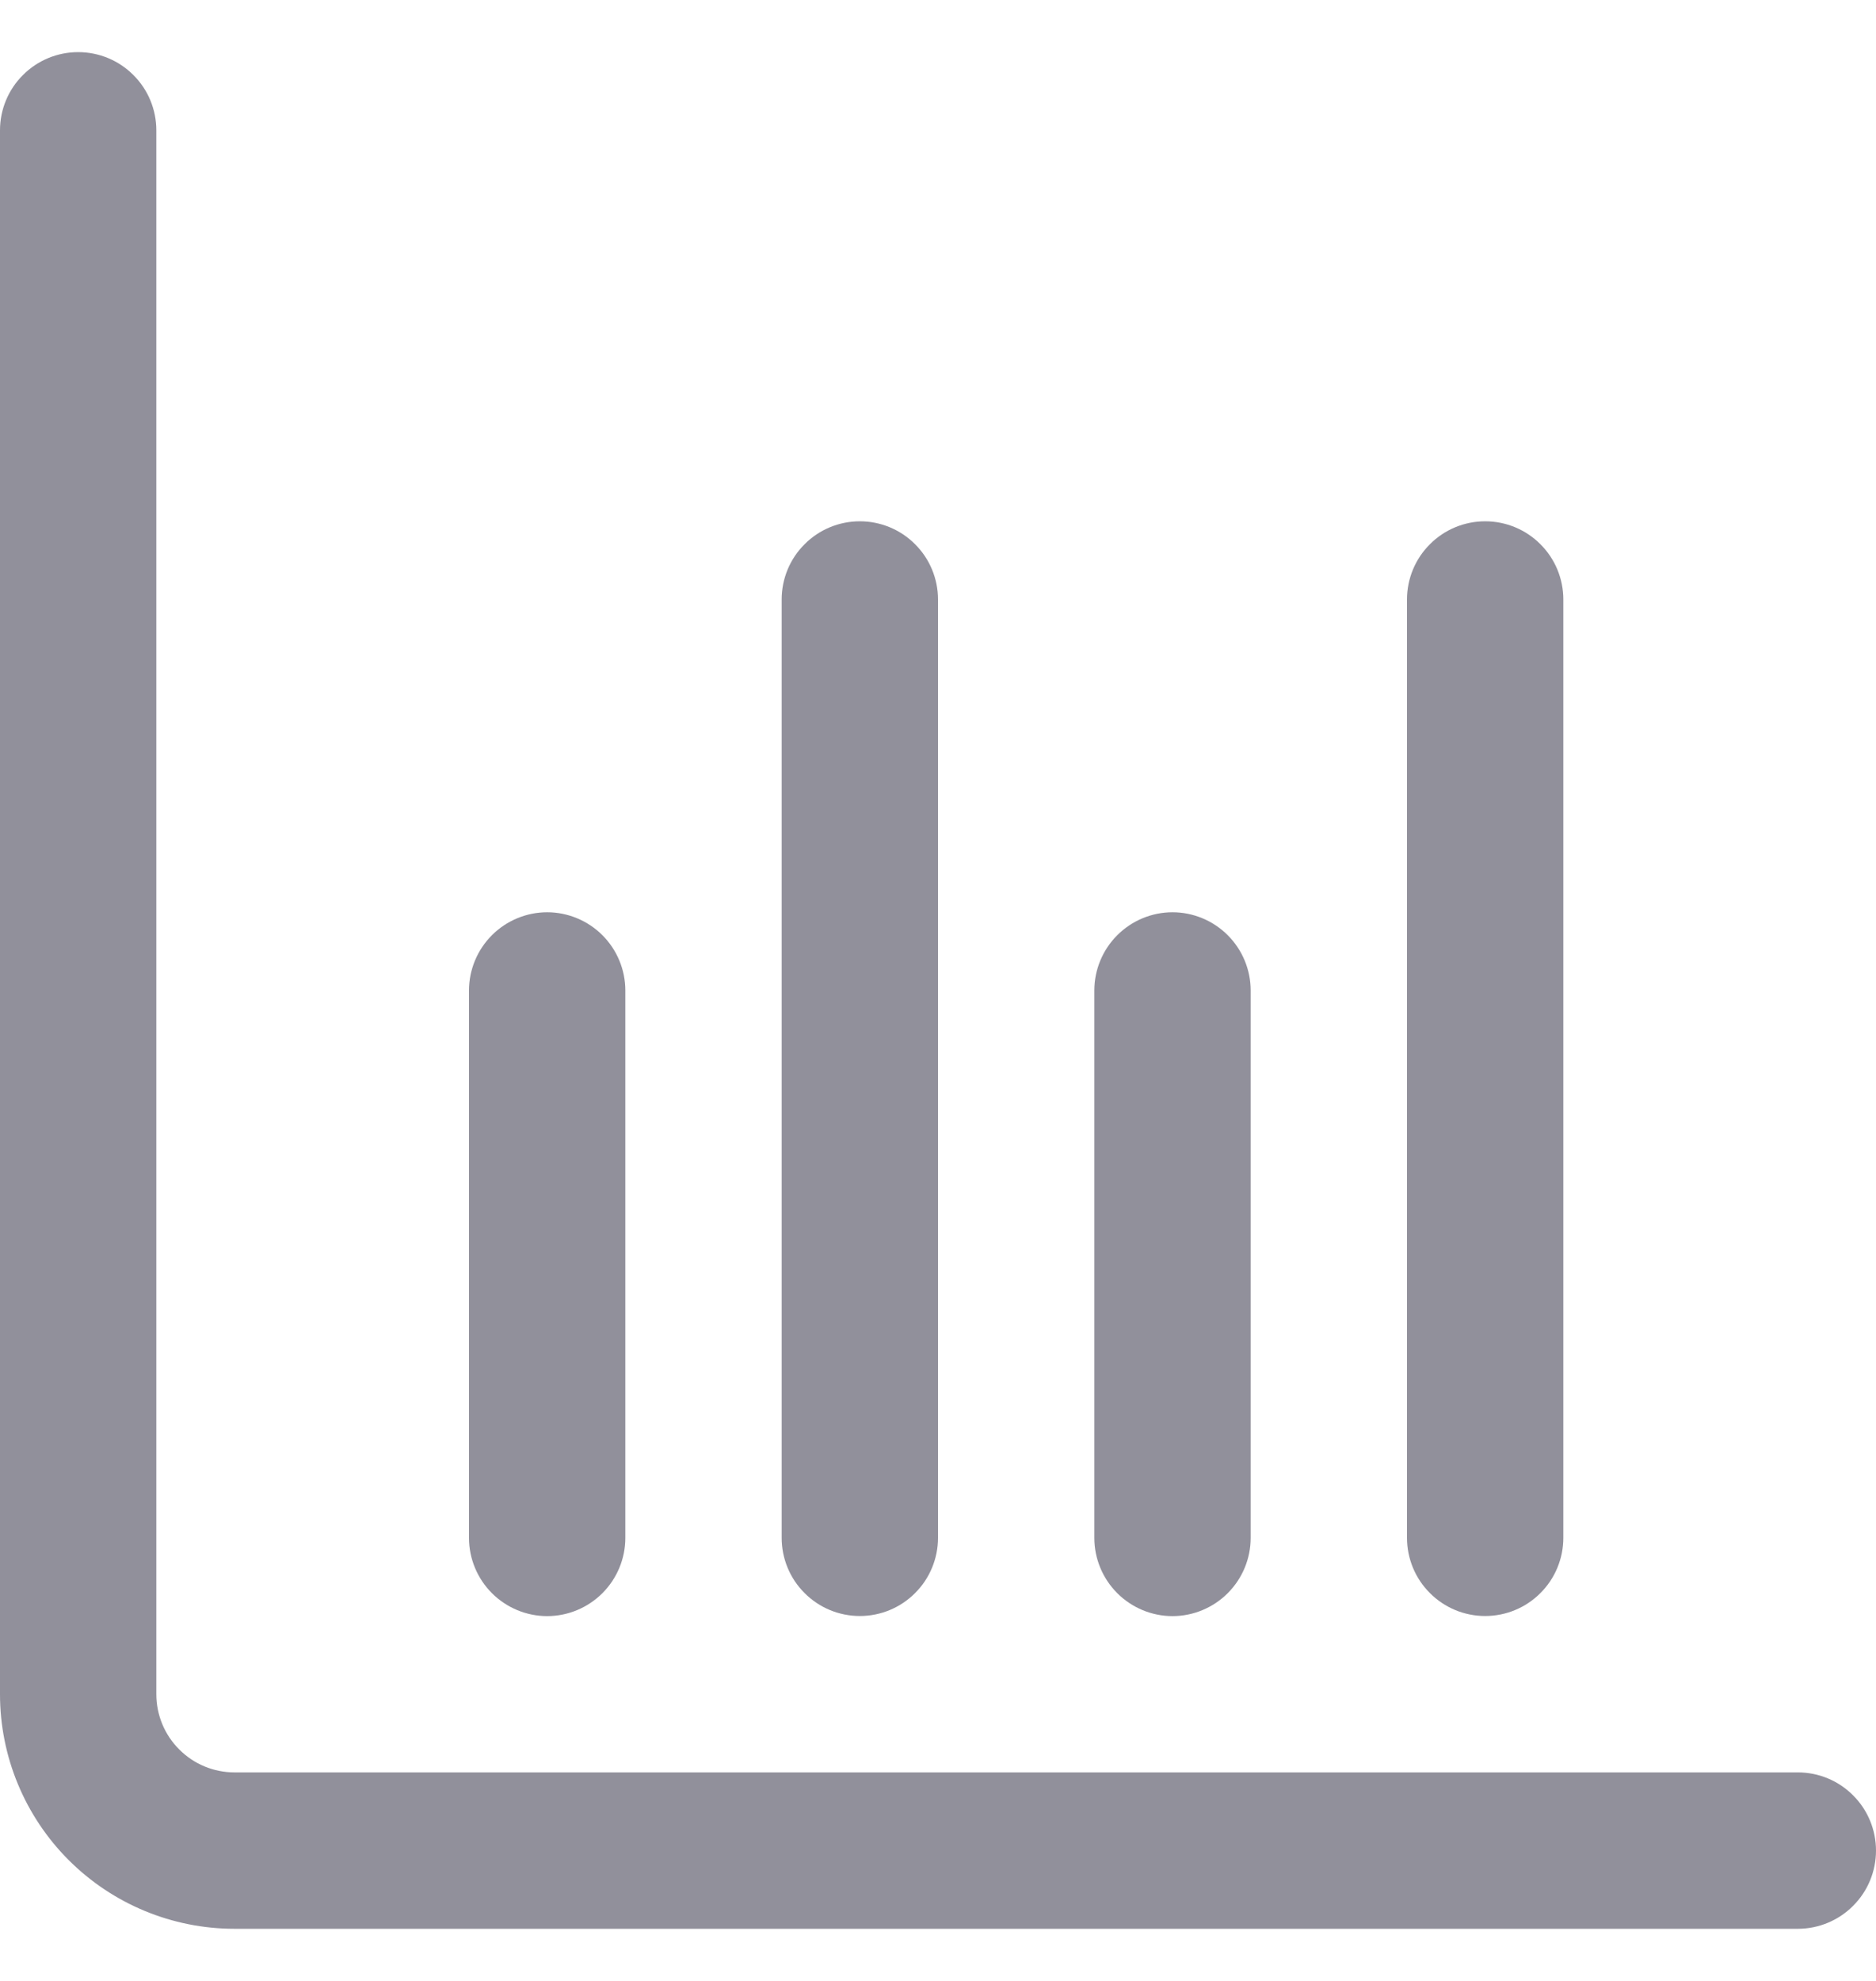 <svg width="18" height="19" viewBox="0 0 18 19" fill="none" xmlns="http://www.w3.org/2000/svg">
<g clip-path="url(#clip0_3315_1537)">
<path d="M17.25 17H2.25C2.051 17 1.86 16.921 1.72 16.78C1.579 16.64 1.5 16.449 1.5 16.25V1.25C1.5 1.051 1.421 0.86 1.28 0.72C1.14 0.579 0.949 0.5 0.75 0.5C0.551 0.5 0.36 0.579 0.22 0.72C0.079 0.86 0 1.051 0 1.25L0 16.25C0 16.847 0.237 17.419 0.659 17.841C1.081 18.263 1.653 18.5 2.25 18.5H17.25C17.449 18.5 17.64 18.421 17.78 18.28C17.921 18.14 18 17.949 18 17.75C18 17.551 17.921 17.36 17.78 17.22C17.64 17.079 17.449 17 17.25 17Z" fill="#91909B"/>
<path d="M11.25 15.501C11.449 15.501 11.64 15.421 11.78 15.281C11.921 15.14 12 14.949 12 14.751V9.5C12 9.302 11.921 9.111 11.78 8.97C11.64 8.83 11.449 8.75 11.25 8.75C11.051 8.75 10.86 8.83 10.72 8.97C10.579 9.111 10.5 9.302 10.5 9.5V14.751C10.5 14.949 10.579 15.14 10.72 15.281C10.86 15.421 11.051 15.501 11.25 15.501Z" fill="#91909B"/>
<path d="M5.25 15.501C5.449 15.501 5.64 15.421 5.78 15.281C5.921 15.14 6 14.949 6 14.751V9.5C6 9.302 5.921 9.111 5.78 8.97C5.64 8.83 5.449 8.75 5.25 8.75C5.051 8.75 4.86 8.83 4.72 8.97C4.579 9.111 4.5 9.302 4.5 9.5V14.751C4.5 14.949 4.579 15.14 4.72 15.281C4.86 15.421 5.051 15.501 5.25 15.501Z" fill="#91909B"/>
<path d="M14.25 15.5C14.449 15.5 14.64 15.421 14.78 15.28C14.921 15.14 15 14.949 15 14.75V5.75C15 5.551 14.921 5.36 14.78 5.22C14.64 5.079 14.449 5 14.25 5C14.051 5 13.86 5.079 13.72 5.22C13.579 5.36 13.5 5.551 13.5 5.75V14.75C13.5 14.949 13.579 15.14 13.72 15.28C13.86 15.421 14.051 15.5 14.25 15.5Z" fill="#91909B"/>
<path d="M8.25 15.5C8.449 15.5 8.64 15.421 8.78 15.28C8.921 15.14 9 14.949 9 14.75V5.75C9 5.551 8.921 5.36 8.78 5.22C8.64 5.079 8.449 5 8.25 5C8.051 5 7.86 5.079 7.72 5.22C7.579 5.36 7.5 5.551 7.5 5.75V14.75C7.5 14.949 7.579 15.14 7.72 15.28C7.86 15.421 8.051 15.5 8.25 15.5Z" fill="#91909B"/>
</g>
<defs>
<clipPath id="clip0_3315_1537">
<rect width="18" height="18" fill="white" transform="translate(0 0.5)"/>
</clipPath>
</defs>
</svg>
